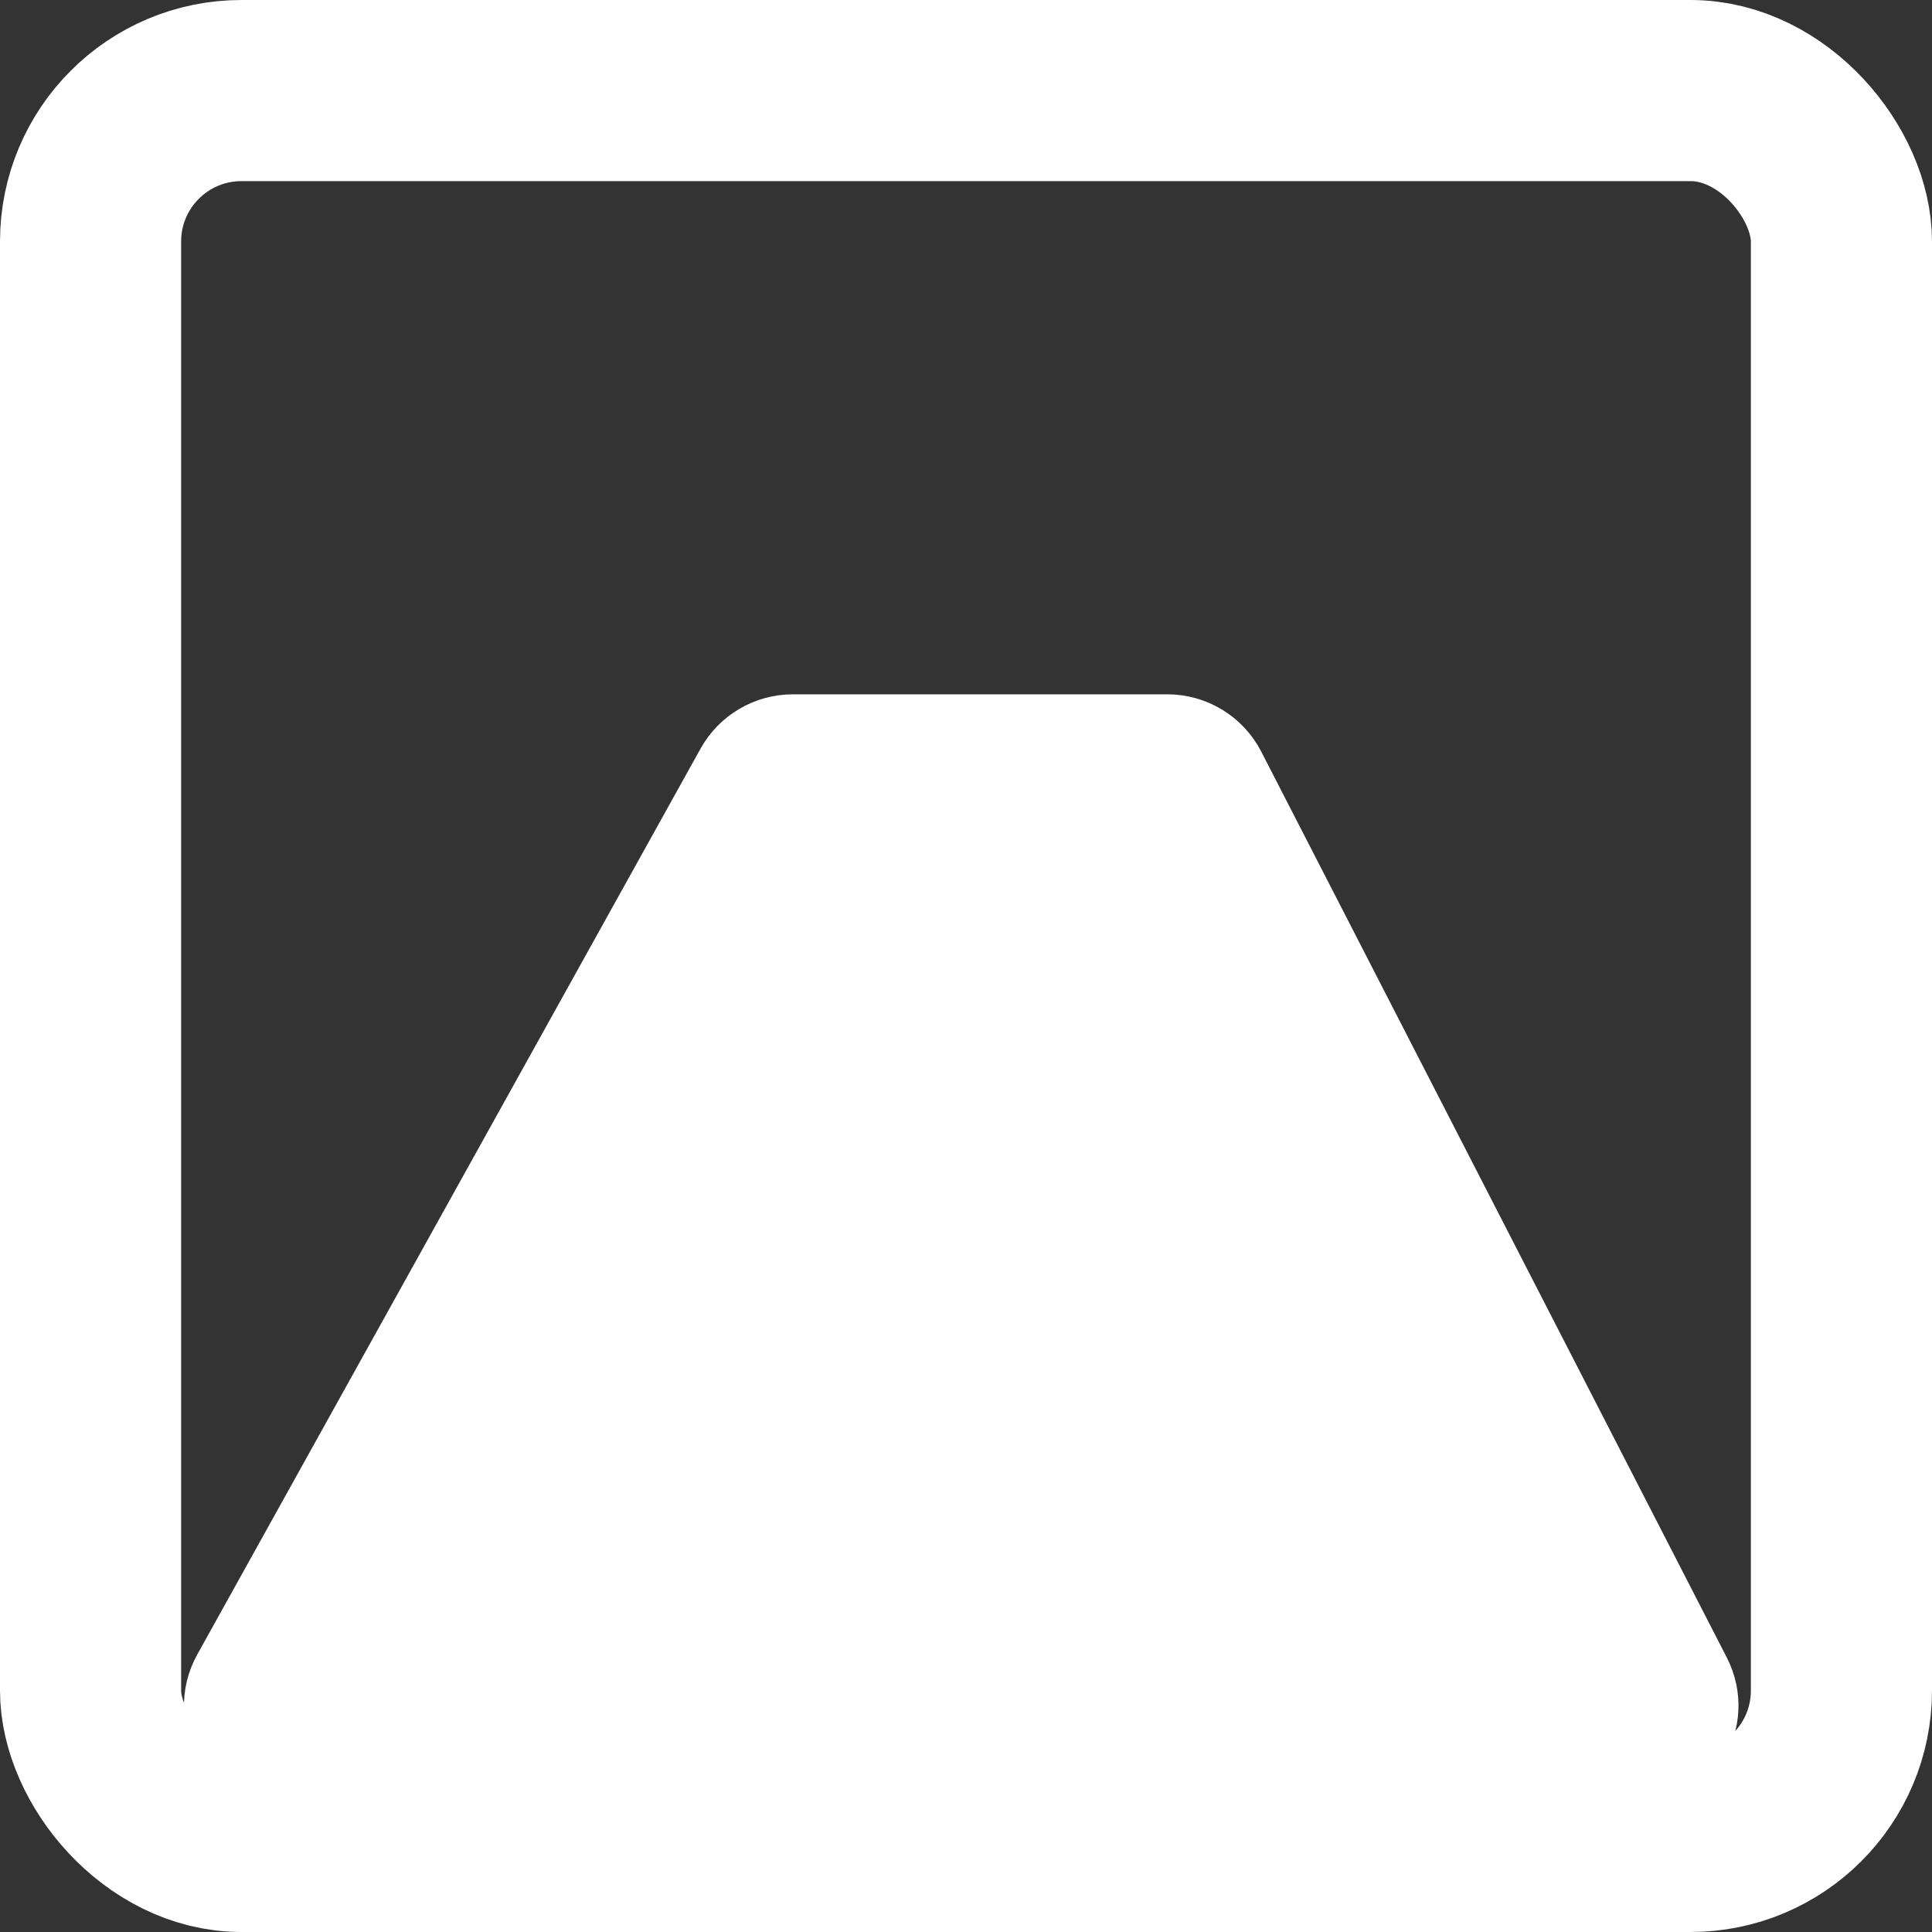 <svg width="64" height="64" viewBox="0 0 64 64" fill="none" xmlns="http://www.w3.org/2000/svg">
<rect x="0" y="0" width="64" height="64" fill="#333333" stroke="none"/>
<rect x="3" y="3" width="58" height="58" rx="5" stroke="white" stroke-width="6"/>
<path d="M9.599 59.5C7.311 59.5 5.865 57.043 6.976 55.043L23.643 25.043C24.172 24.091 25.176 23.5 26.265 23.5H38.669C39.793 23.5 40.823 24.129 41.337 25.129L56.754 55.129C57.78 57.125 56.33 59.5 54.085 59.5H9.599Z" fill="white" stroke="white"/>
</svg>
